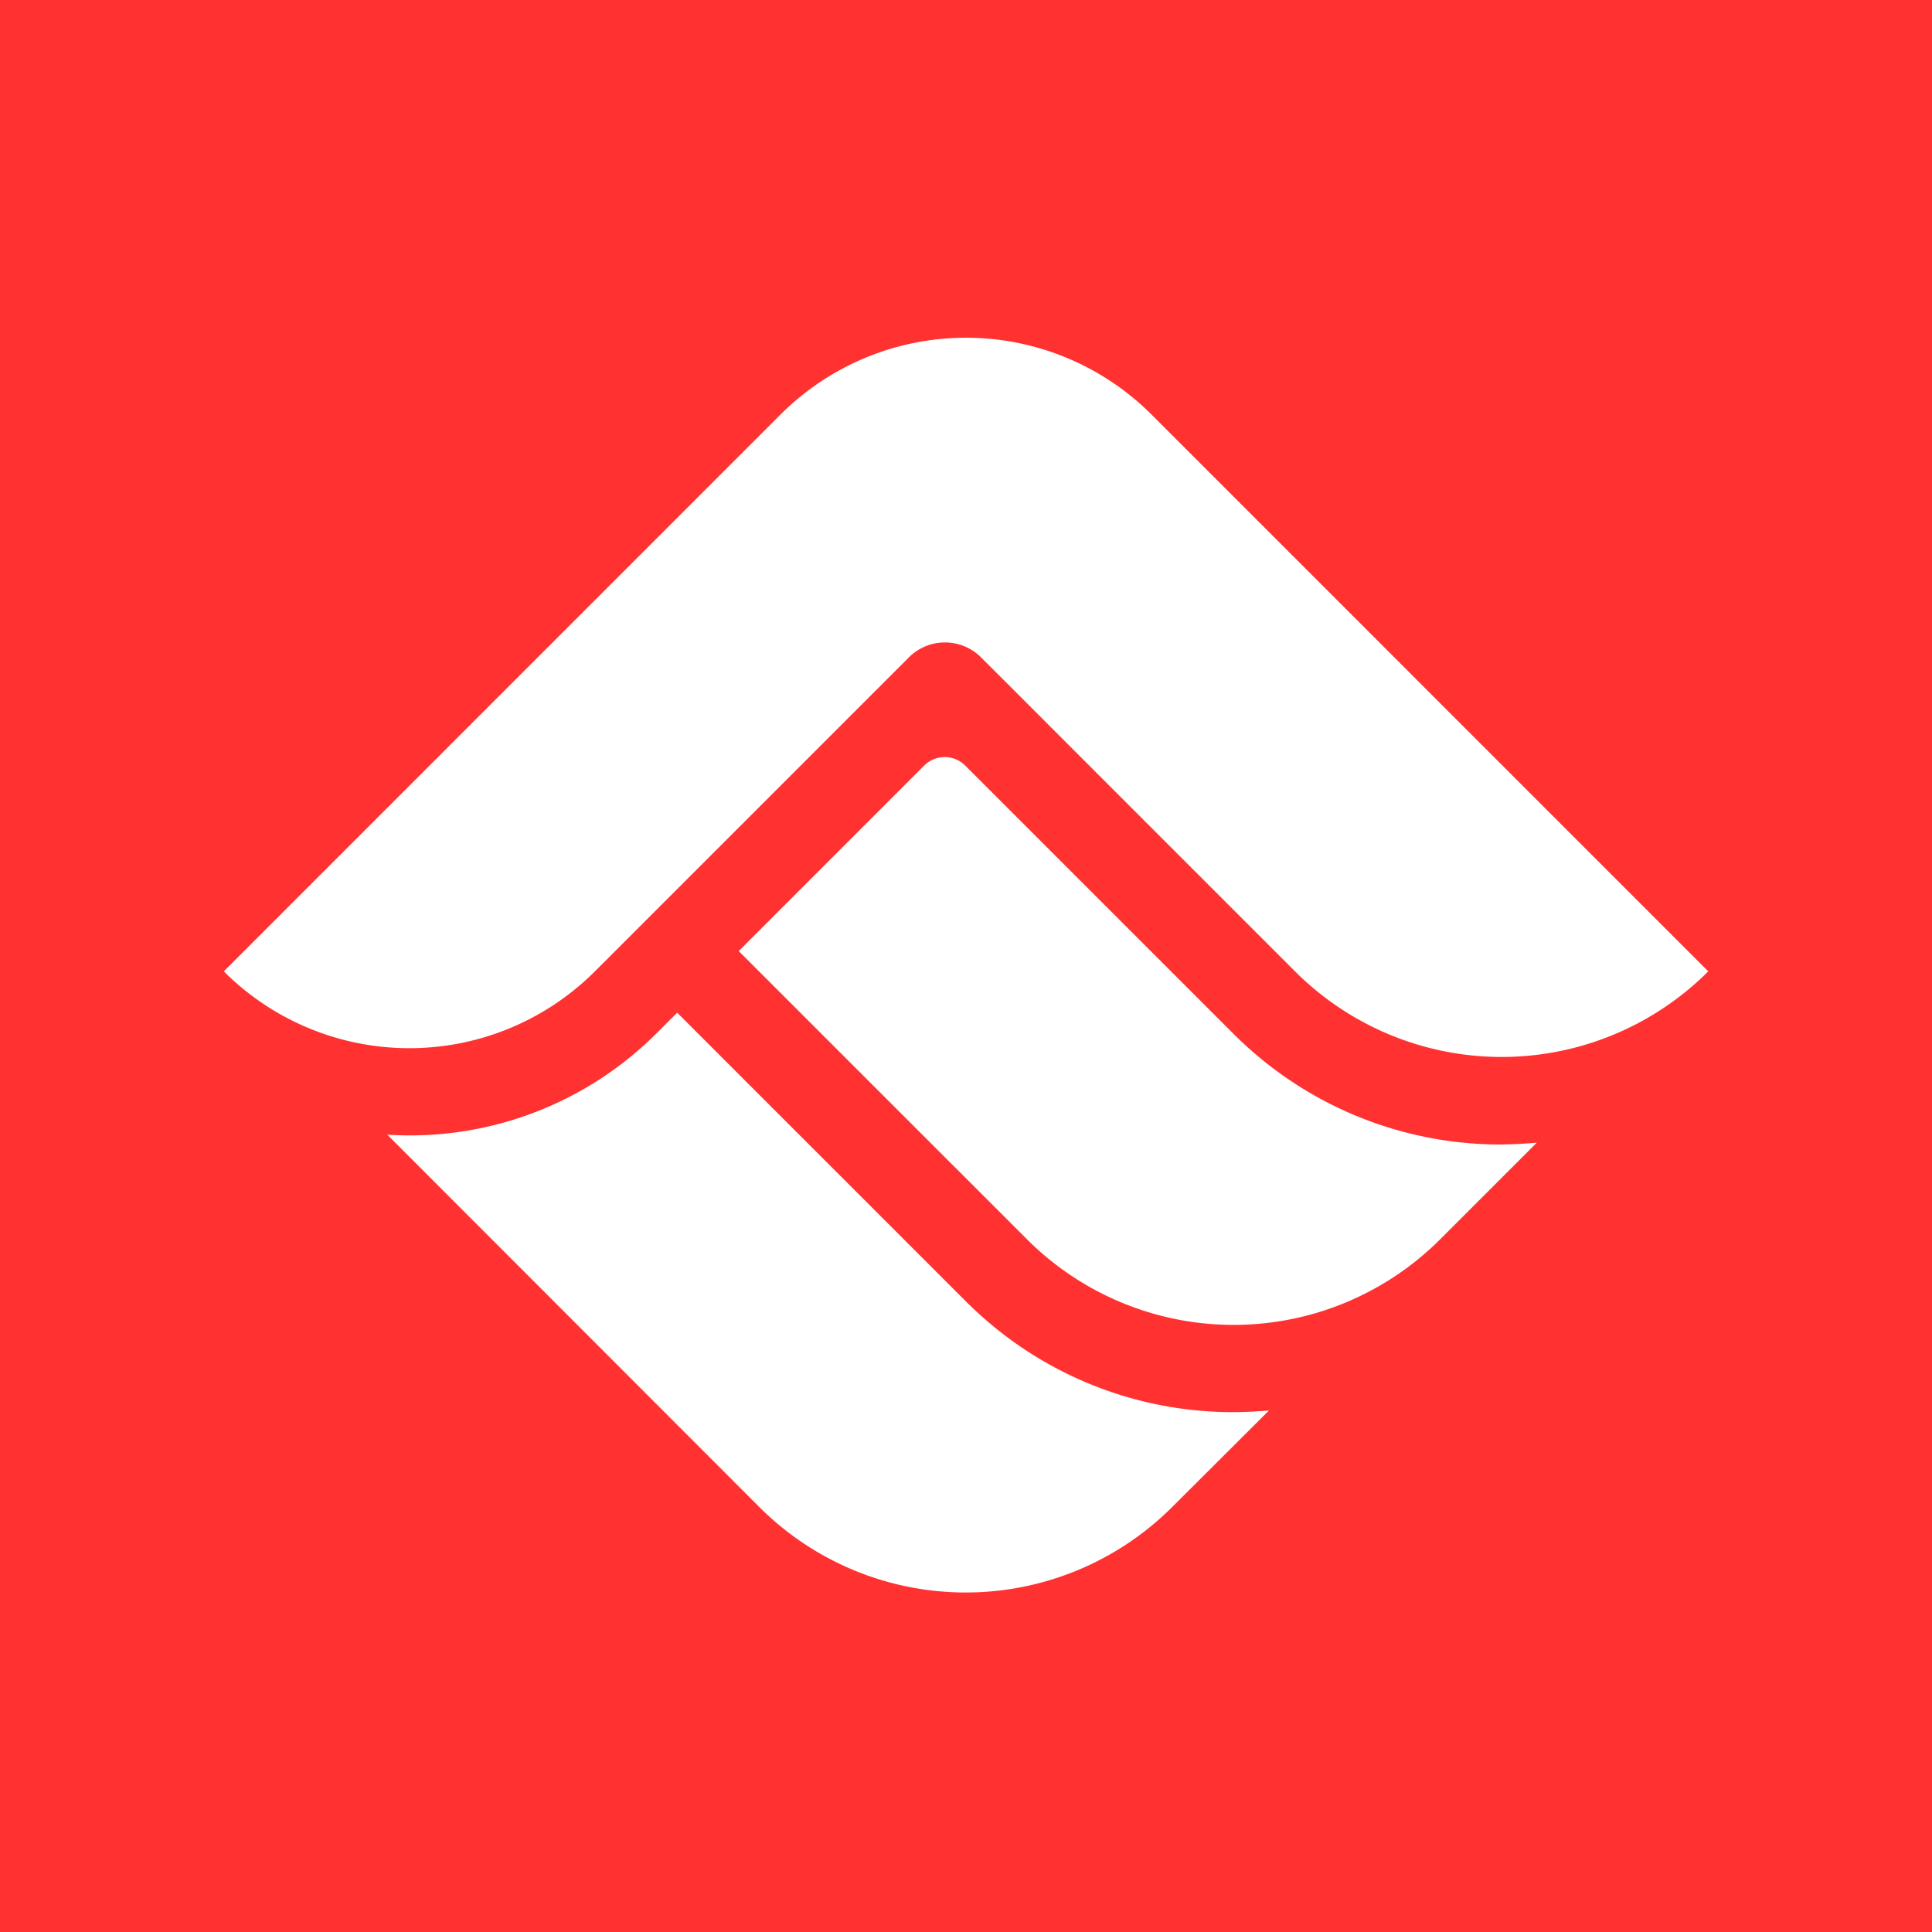 <svg xmlns="http://www.w3.org/2000/svg" viewBox="0 0 360 360"><rect width="360" height="360" style="fill:#ff3131"/><path d="M286.36,212.92l-18,18a54.43,54.43,0,0,1-77,0l-53.71-53.7,34.57-34.58a5.4,5.4,0,0,1,7.62,0l49.9,49.9c1.15,1.15,2.33,2.26,3.54,3.31a70.21,70.21,0,0,0,46.47,17.41C282,213.22,284.19,213.12,286.36,212.92Z" style="fill:#fff"/><path d="M249.67,112.35,226.1,88.78,214.57,77.25h0a48.89,48.89,0,0,0-69.14,0l-3.92,3.92L41.7,181h0a48.91,48.91,0,0,0,69.15,0l58.5-58.5a9.51,9.51,0,0,1,13.46,0l4.8,4.79,23.56,23.57L241.31,181a54.44,54.44,0,0,0,77,0h0Z" style="fill:#fff"/><path d="M236.45,262.83l-18,17.95a54.42,54.42,0,0,1-77,0L72.16,211.43a65,65,0,0,0,50.22-18.93l3.8-3.8,53.71,53.71c1.14,1.14,2.33,2.25,3.54,3.31a70.19,70.19,0,0,0,46.47,17.41C232.1,263.12,234.29,263,236.45,262.83Z" style="fill:#fff"/></svg>